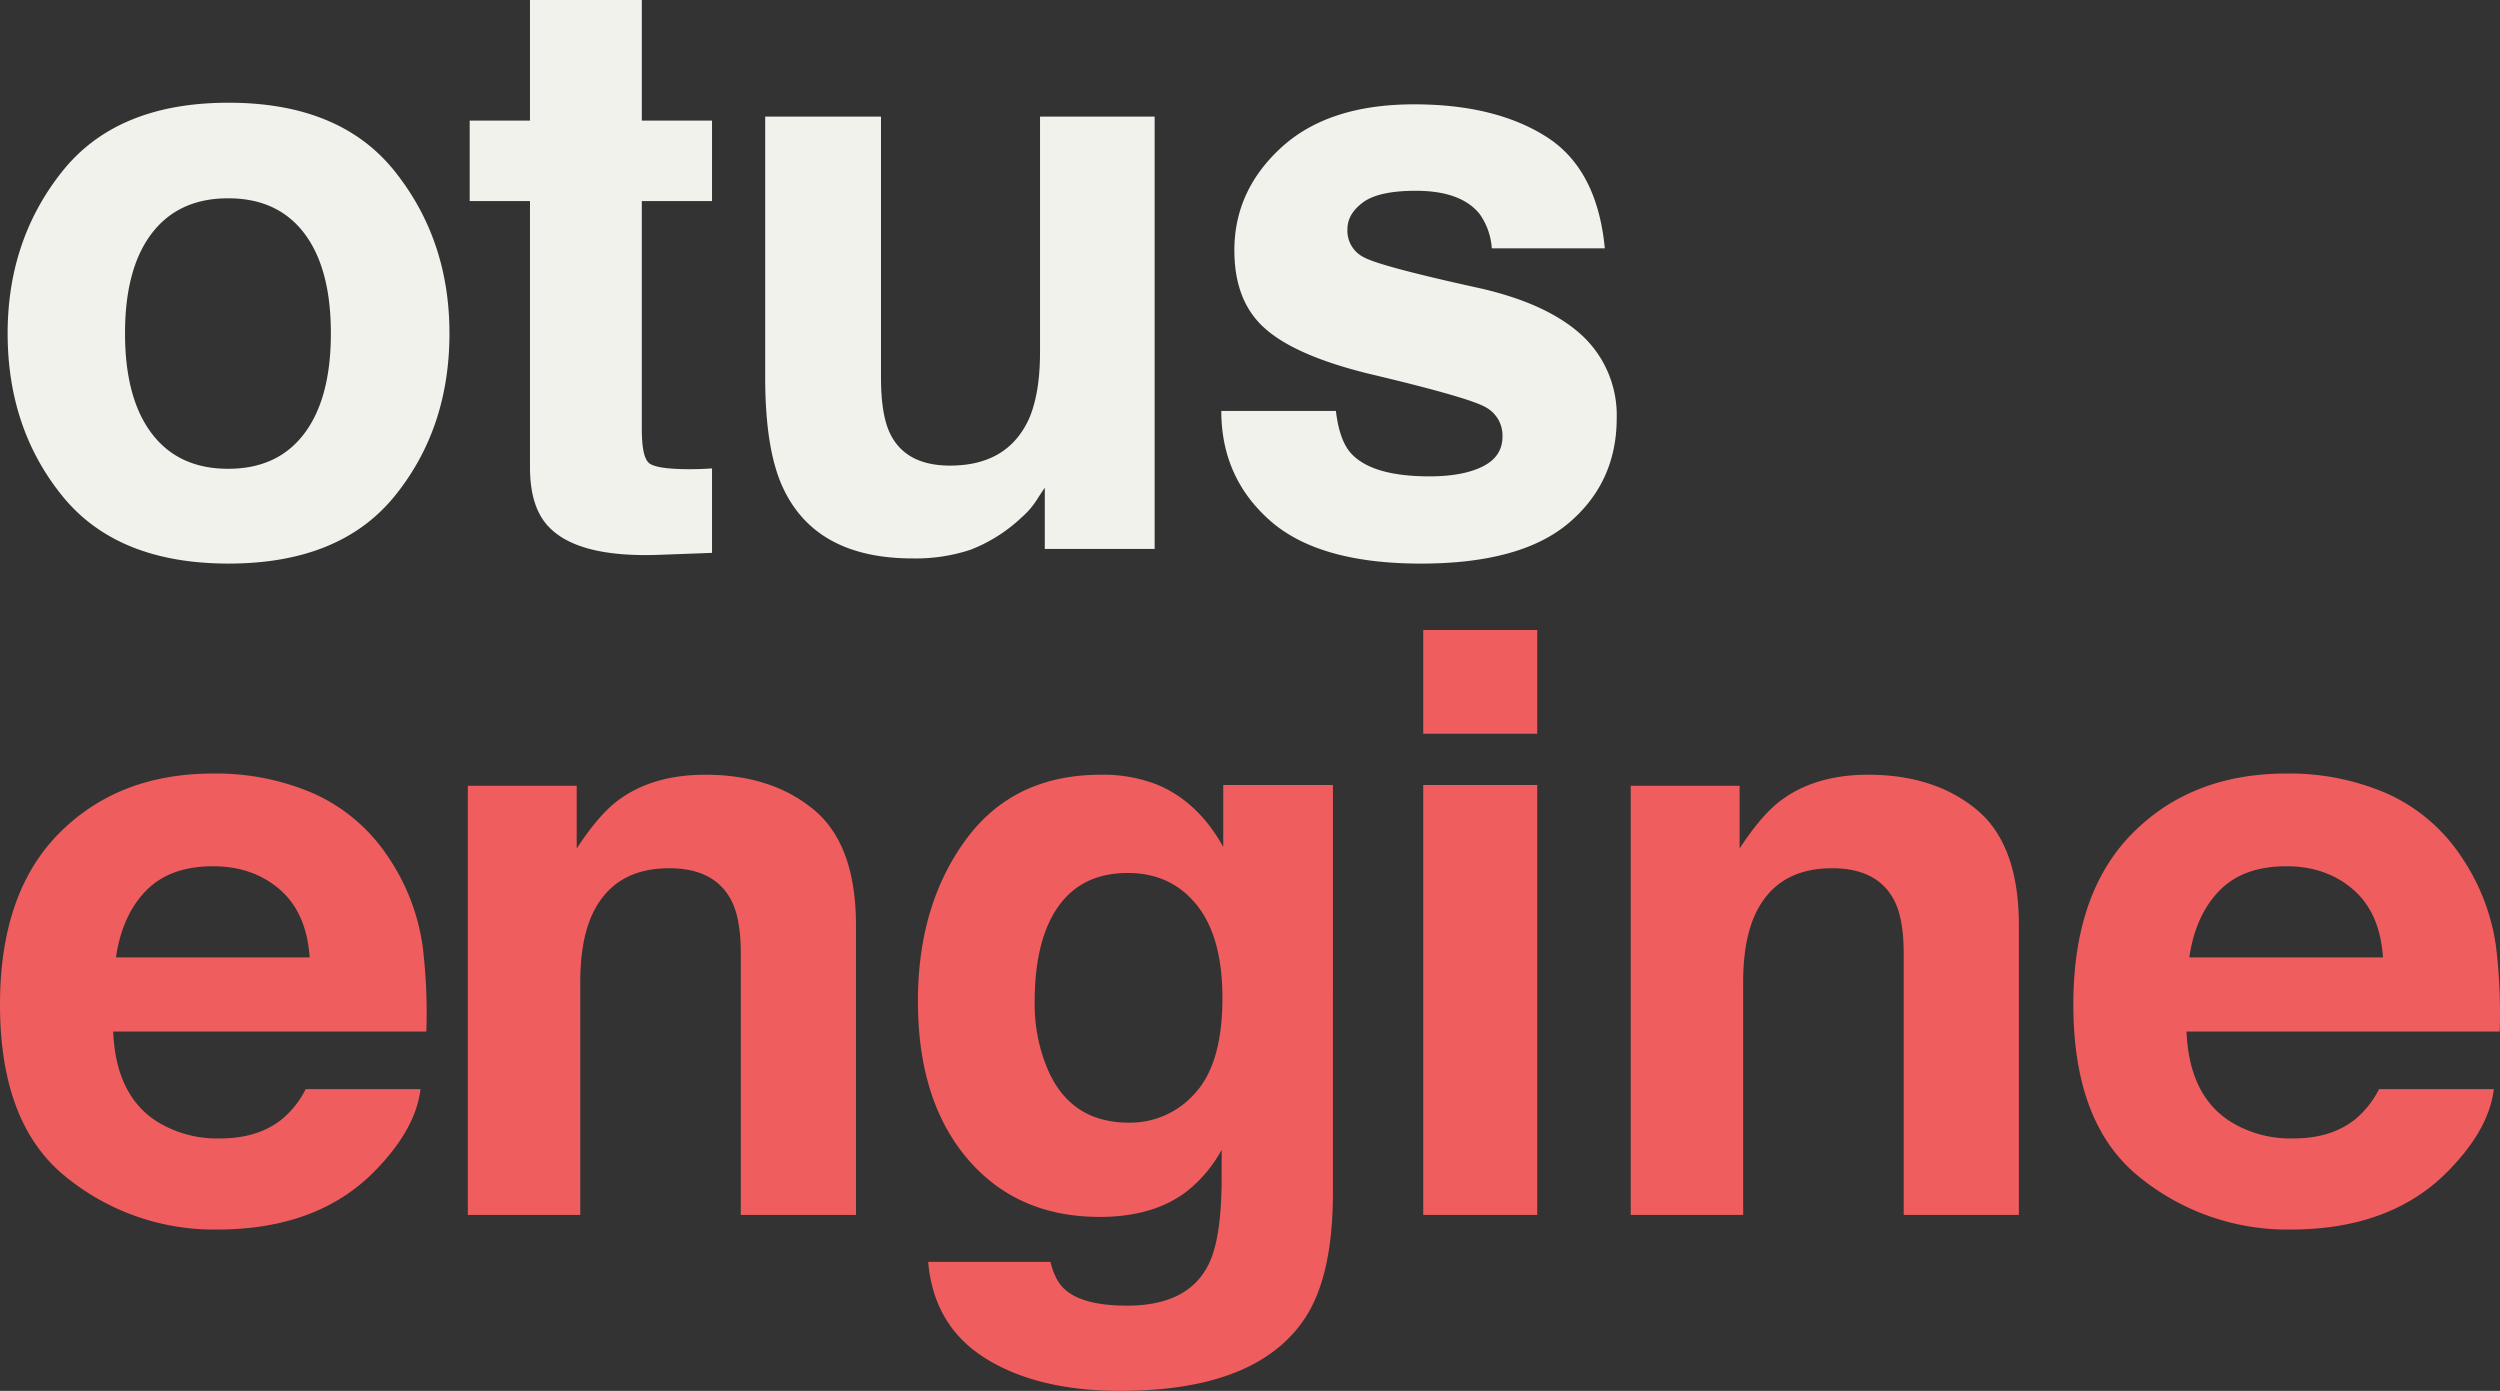 <?xml version="1.0" encoding="UTF-8" standalone="no"?>
<svg
   xmlns:dc="http://purl.org/dc/elements/1.1/"
   xmlns:cc="http://creativecommons.org/ns#"
   xmlns:rdf="http://www.w3.org/1999/02/22-rdf-syntax-ns#"
   xmlns:svg="http://www.w3.org/2000/svg"
   xmlns="http://www.w3.org/2000/svg"
   xmlns:sodipodi="http://sodipodi.sourceforge.net/DTD/sodipodi-0.dtd"
   xmlns:inkscape="http://www.inkscape.org/namespaces/inkscape"
   width="615.574"
   height="342.473"
   viewBox="0 0 615.574 342.473"
   version="1.1"
   id="svg65"
   sodipodi:docname="otus_engine_2.svg"
   inkscape:version="1.0.1 (c497b03c, 2020-09-10)">
  <rect x="0" y="0" width="615.574" height="342.473" fill="#333333" stroke="none"/>
  <sodipodi:namedview
     pagecolor="#ffffff"
     bordercolor="#666666"
     borderopacity="1"
     objecttolerance="10"
     gridtolerance="10"
     guidetolerance="10"
     inkscape:pageopacity="0"
     inkscape:pageshadow="2"
     inkscape:window-width="709"
     inkscape:window-height="480"
     id="namedview67"
     showgrid="false"
     inkscape:zoom="0.647"
     inkscape:cx="401.252"
     inkscape:cy="169.757"
     inkscape:window-x="730"
     inkscape:window-y="1335"
     inkscape:window-maximized="0"
     inkscape:current-layer="svg65" />
  <defs
     id="defs61">
    <style
       id="style59">
      .cls-1 {
        fill: #f1f2eb;
      }

      .cls-1, .cls-2 {
        fill-rule: evenodd;
      }

      .cls-2 {
        fill: #f05d5e;
      }
    </style>
  </defs>
  <path
     id="otus_2"
     data-name="otus 2"
     class="cls-1"
     d="m 56.177,115.43 q -12.209,0 -18.8,-8.678 -6.591,-8.678 -6.592,-24.672 0,-15.991 6.592,-24.621 6.592,-8.63 18.8,-8.631 12.206,0 18.75,8.631 6.544,8.631 6.543,24.621 0,15.995 -6.543,24.672 -6.543,8.677 -18.75,8.678 z m 54.492,-33.35 q 0,-23.025 -13.476,-39.906 Q 83.717,25.293 56.275,25.293 28.831,25.293 15.357,42.174 1.883,59.055 1.88,82.08 q 0,23.419 13.477,40.054 13.477,16.635 40.918,16.636 27.44,0 40.918,-16.636 13.478,-16.636 13.476,-40.054 z m 19.828,-32.568 v 65.527 q 0,9.962 4.688,14.746 7.226,7.521 26.953,6.836 l 13.184,-0.488 v -20.8 q -1.37,0.1 -2.784,0.147 -1.414,0.047 -2.685,0.048 -8.5,0 -10.156,-1.611 -1.656,-1.611 -1.661,-8.154 v -56.25 h 17.286 V 29.688 H 158.036 V 0 h -27.539 v 29.688 h -14.845 v 19.824 h 14.843 z m 57.914,-20.8 v 64.16 q 0,18.262 4.576,27.637 8.181,16.992 31.746,16.992 a 42.909,42.909 0 0 0 14.267,-2.148 38.644,38.644 0 0 0 12.612,-8.008 19.57,19.57 0 0 0 3.7,-4.3 q 1.557,-2.44 1.947,-2.93 v 15.042 H 284.31 V 28.711 h -28.223 v 57.91 q 0,10.254 -2.721,16.5 -5.247,11.524 -19.435,11.523 -11.077,0 -14.866,-8.105 -2.138,-4.589 -2.138,-13.672 v -64.16 h -28.516 z m 112.309,72.461 q 0,16.405 11.987,27 11.987,10.595 37.136,10.6 24.657,0 36.448,-10.01 11.791,-10.01 11.792,-25.83 a 26.828,26.828 0 0 0 -8.2,-20.02 q -8.3,-7.91 -24.933,-11.816 -24.948,-5.469 -29.059,-7.715 a 7.262,7.262 0 0 1 -4.113,-6.934 q 0,-3.808 3.868,-6.64 3.868,-2.832 12.974,-2.832 11.064,0 15.67,5.664 a 16.461,16.461 0 0 1 3.035,8.5 h 27.827 q -1.861,-19.53 -14.437,-27.49 -12.576,-7.96 -32.539,-7.959 -21.042,0 -32.639,10.595 -11.597,10.595 -11.6,25.342 0,12.5 7.422,19.141 7.419,6.738 25.564,11.23 25.2,5.958 29.117,8.4 a 7.9,7.9 0 0 1 3.912,7.129 q 0,4.884 -4.857,7.324 -4.857,2.44 -13.1,2.441 -14.033,0 -19.232,-5.566 -2.944,-3.124 -3.827,-10.547 H 300.72 Z" />
  <path
     id="engine_2"
     data-name="engine 2"
     class="cls-2"
     d="m 52.452,213.297 q 9.8,0 16.417,5.707 6.617,5.707 7.374,16.729 H 28.552 q 1.507,-10.34 7.374,-16.387 5.867,-6.047 16.526,-6.049 z m -0.011,-22.825 q -23.274,0 -37.858,14.68 Q -9.9993144e-4,219.832 6.8563565e-8,247.339 6.8563565e-8,276.698 16.155,289.724 a 57.707,57.707 0 0 0 37.29,13.026 q 25.6,0 39.829,-15.443 9.146,-9.711 10.262,-19.134 h -28.26 a 23.272,23.272 0 0 1 -5.7,7.284 q -5.913,4.858 -15.371,4.857 A 28.119,28.119 0 0 1 38.943,276.332 Q 28.517,269.921 27.872,253.993 h 77.106 a 135.27,135.27 0 0 0 -0.912,-21.012 52.041,52.041 0 0 0 -8.435,-21.887 43.066,43.066 0 0 0 -18.294,-15.661 60.279,60.279 0 0 0 -24.9,-4.961 v 0 z m 121.187,0.291 q -13.057,0 -21.568,6.411 -4.74,3.594 -10.059,11.752 v -15.443 h -26.805 v 105.674 h 27.681 v -57.3 q 0,-9.81 2.7,-16.123 5.206,-11.947 19.187,-11.947 11.376,0 15.427,8.159 2.217,4.469 2.217,12.82 v 64.391 h 28.361 v -71.292 q 0,-19.908 -10.4,-28.506 -10.4,-8.598 -26.742,-8.6 v 0 z m 104.354,85.666 q -14.51,0 -20.119,-13.4 a 41.136,41.136 0 0 1 -3.094,-16.414 q 0,-10.683 2.9,-17.968 5.512,-13.695 20.021,-13.695 10.638,0 16.973,7.867 6.335,7.867 6.336,22.922 0,16.026 -6.674,23.359 a 21.257,21.257 0 0 1 -16.345,7.333 v 0 z m -6.953,-85.666 q -21.536,0 -33.272,16.075 -11.736,16.075 -11.737,39.676 0,24.476 12.189,38.8 12.189,14.324 32.586,14.326 13.207,0 21.465,-6.313 a 33.759,33.759 0 0 0 8.547,-10.2 v 6.8 q 0,15.151 -3.3,21.562 -5.052,10 -20.008,10 -10.588,0 -15.055,-3.788 -2.622,-2.138 -3.788,-6.993 h -30.11 q 1.359,15.831 14.18,23.8 12.821,7.969 33.12,7.965 33.6,0 45.456,-17.872 6.894,-10.393 6.9,-30.886 V 193.288 h -27 v 15.249 q -6.21,-11.167 -16.3,-15.346 a 36.409,36.409 0 0 0 -13.87,-2.428 v 0 z m 107.483,-35.645 h -28.07 v 25.544 h 28.07 z m -28.069,144.039 h 28.07 V 193.288 h -28.07 z M 459.97,190.763 q -13.057,0 -21.569,6.411 -4.739,3.594 -10.058,11.752 v -15.443 h -26.807 v 105.674 h 27.681 v -57.3 q 0,-9.81 2.7,-16.123 5.205,-11.947 19.187,-11.947 11.375,0 15.426,8.159 2.217,4.469 2.217,12.82 v 64.391 h 28.361 v -71.292 q 0,-19.908 -10.4,-28.506 -10.4,-8.598 -26.741,-8.6 v 0 z m 103,22.534 q 9.8,0 16.418,5.707 6.618,5.707 7.374,16.729 h -47.691 q 1.506,-10.34 7.374,-16.387 5.868,-6.047 16.523,-6.049 v 0 z m -0.01,-22.825 q -23.274,0 -37.858,14.68 -14.584,14.68 -14.584,42.187 0,29.359 16.154,42.385 a 57.711,57.711 0 0 0 37.291,13.026 q 25.605,0 39.829,-15.443 9.145,-9.711 10.262,-19.134 h -28.262 a 23.286,23.286 0 0 1 -5.7,7.284 q -5.913,4.858 -15.371,4.857 a 28.119,28.119 0 0 1 -15.262,-3.982 q -10.427,-6.411 -11.071,-22.339 h 77.106 a 135.27,135.27 0 0 0 -0.912,-21.012 52.041,52.041 0 0 0 -8.435,-21.887 43.072,43.072 0 0 0 -18.295,-15.661 60.279,60.279 0 0 0 -24.9,-4.961 v 0 z" />
</svg>
